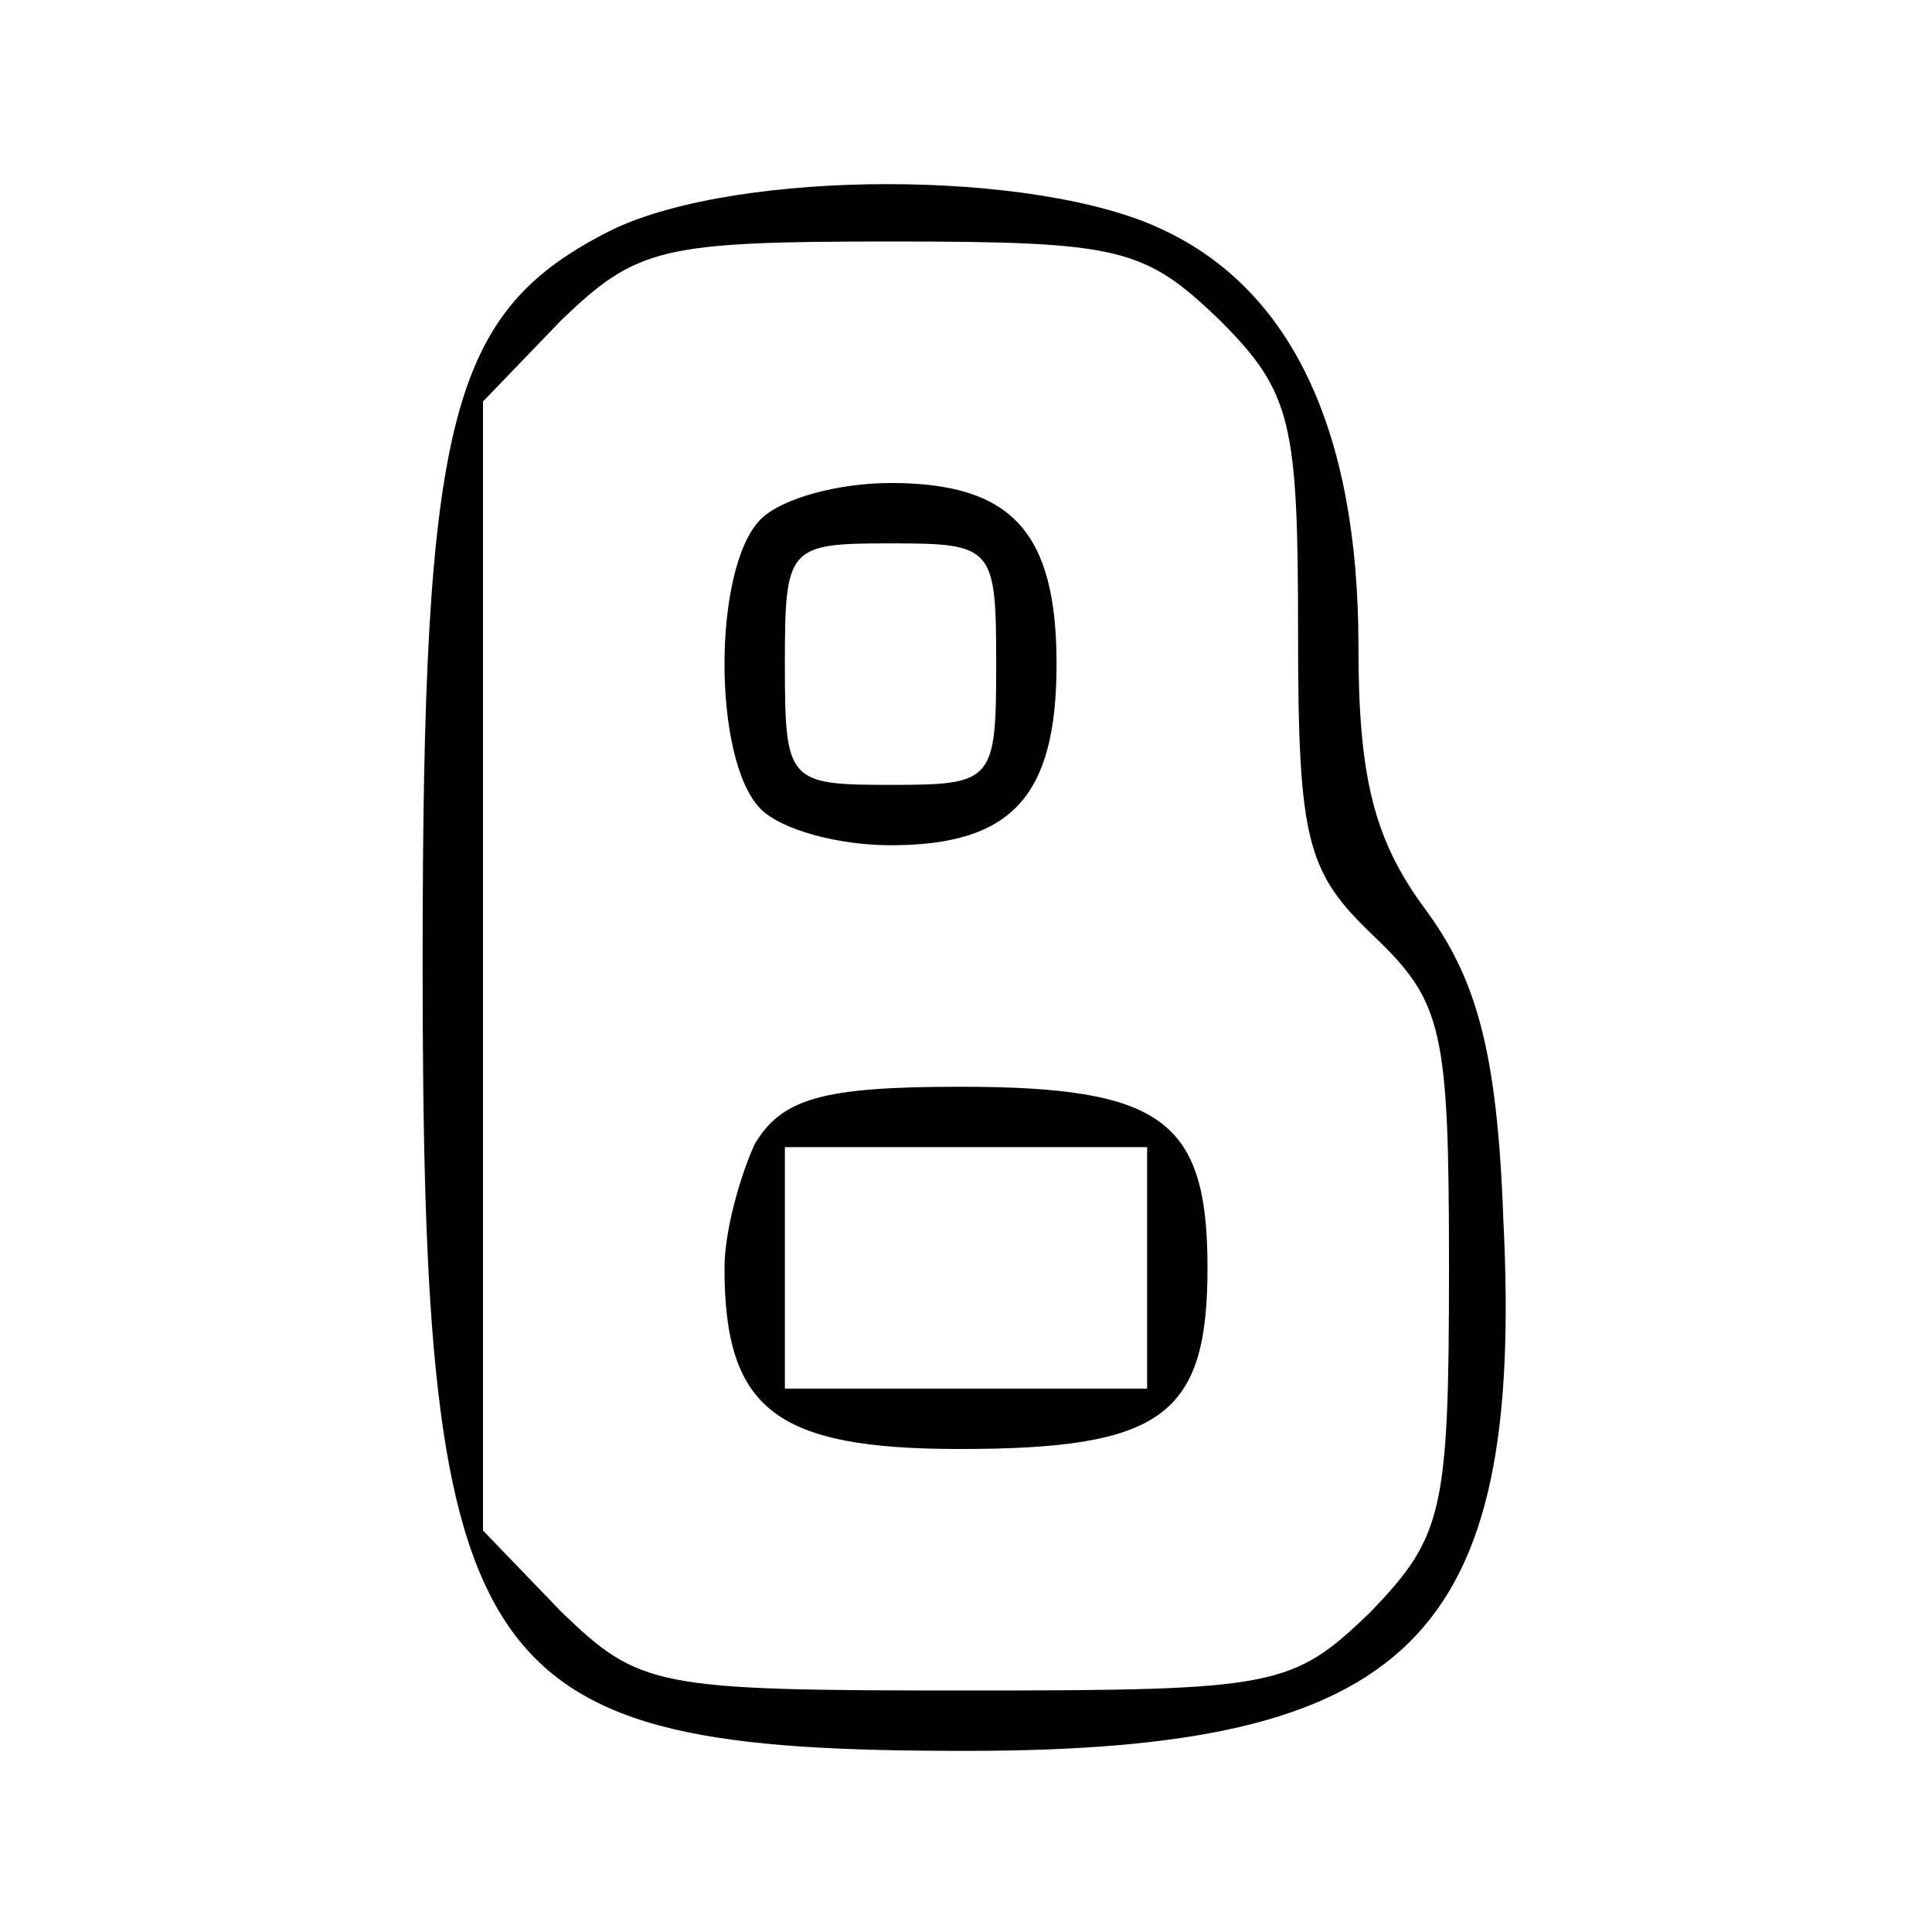 <?xml version="1.0" standalone="no"?>
<!DOCTYPE svg PUBLIC "-//W3C//DTD SVG 20010904//EN"
 "http://www.w3.org/TR/2001/REC-SVG-20010904/DTD/svg10.dtd">
<svg version="1.0" xmlns="http://www.w3.org/2000/svg"
 width="64pt" height="64pt" viewBox="0 0 64 64"
 preserveAspectRatio="xMidYMid meet">

<g transform="translate(0,64) scale(0.1,-0.1)"
fill="#000000" stroke="none">
<path d="M203 564 c-54 -27 -63 -61 -63 -243 0 -238 16 -261 180 -261 147 0
185 37 178 176 -2 56 -9 80 -26 103 -17 23 -22 44 -22 87 0 71 -22 118 -65
138 -42 20 -140 20 -182 0z m201 -30 c24 -24 26 -34 26 -104 0 -69 3 -79 25
-100 23 -22 25 -31 25 -110 0 -81 -2 -89 -26 -114 -26 -25 -31 -26 -134 -26
-103 0 -108 1 -134 26 l-26 27 0 187 0 187 26 27 c25 24 33 26 109 26 76 0 84
-2 109 -26z"/>
<path d="M252 468 c-16 -16 -16 -80 0 -96 7 -7 26 -12 43 -12 40 0 55 16 55
60 0 44 -15 60 -55 60 -17 0 -36 -5 -43 -12z m78 -48 c0 -39 -1 -40 -35 -40
-34 0 -35 1 -35 40 0 39 1 40 35 40 34 0 35 -1 35 -40z"/>
<path d="M250 261 c-5 -11 -10 -29 -10 -41 0 -47 17 -60 78 -60 67 0 82 11 82
60 0 49 -15 60 -82 60 -46 0 -59 -4 -68 -19z m130 -41 l0 -40 -60 0 -60 0 0
40 0 40 60 0 60 0 0 -40z"/>
</g>
</svg>
